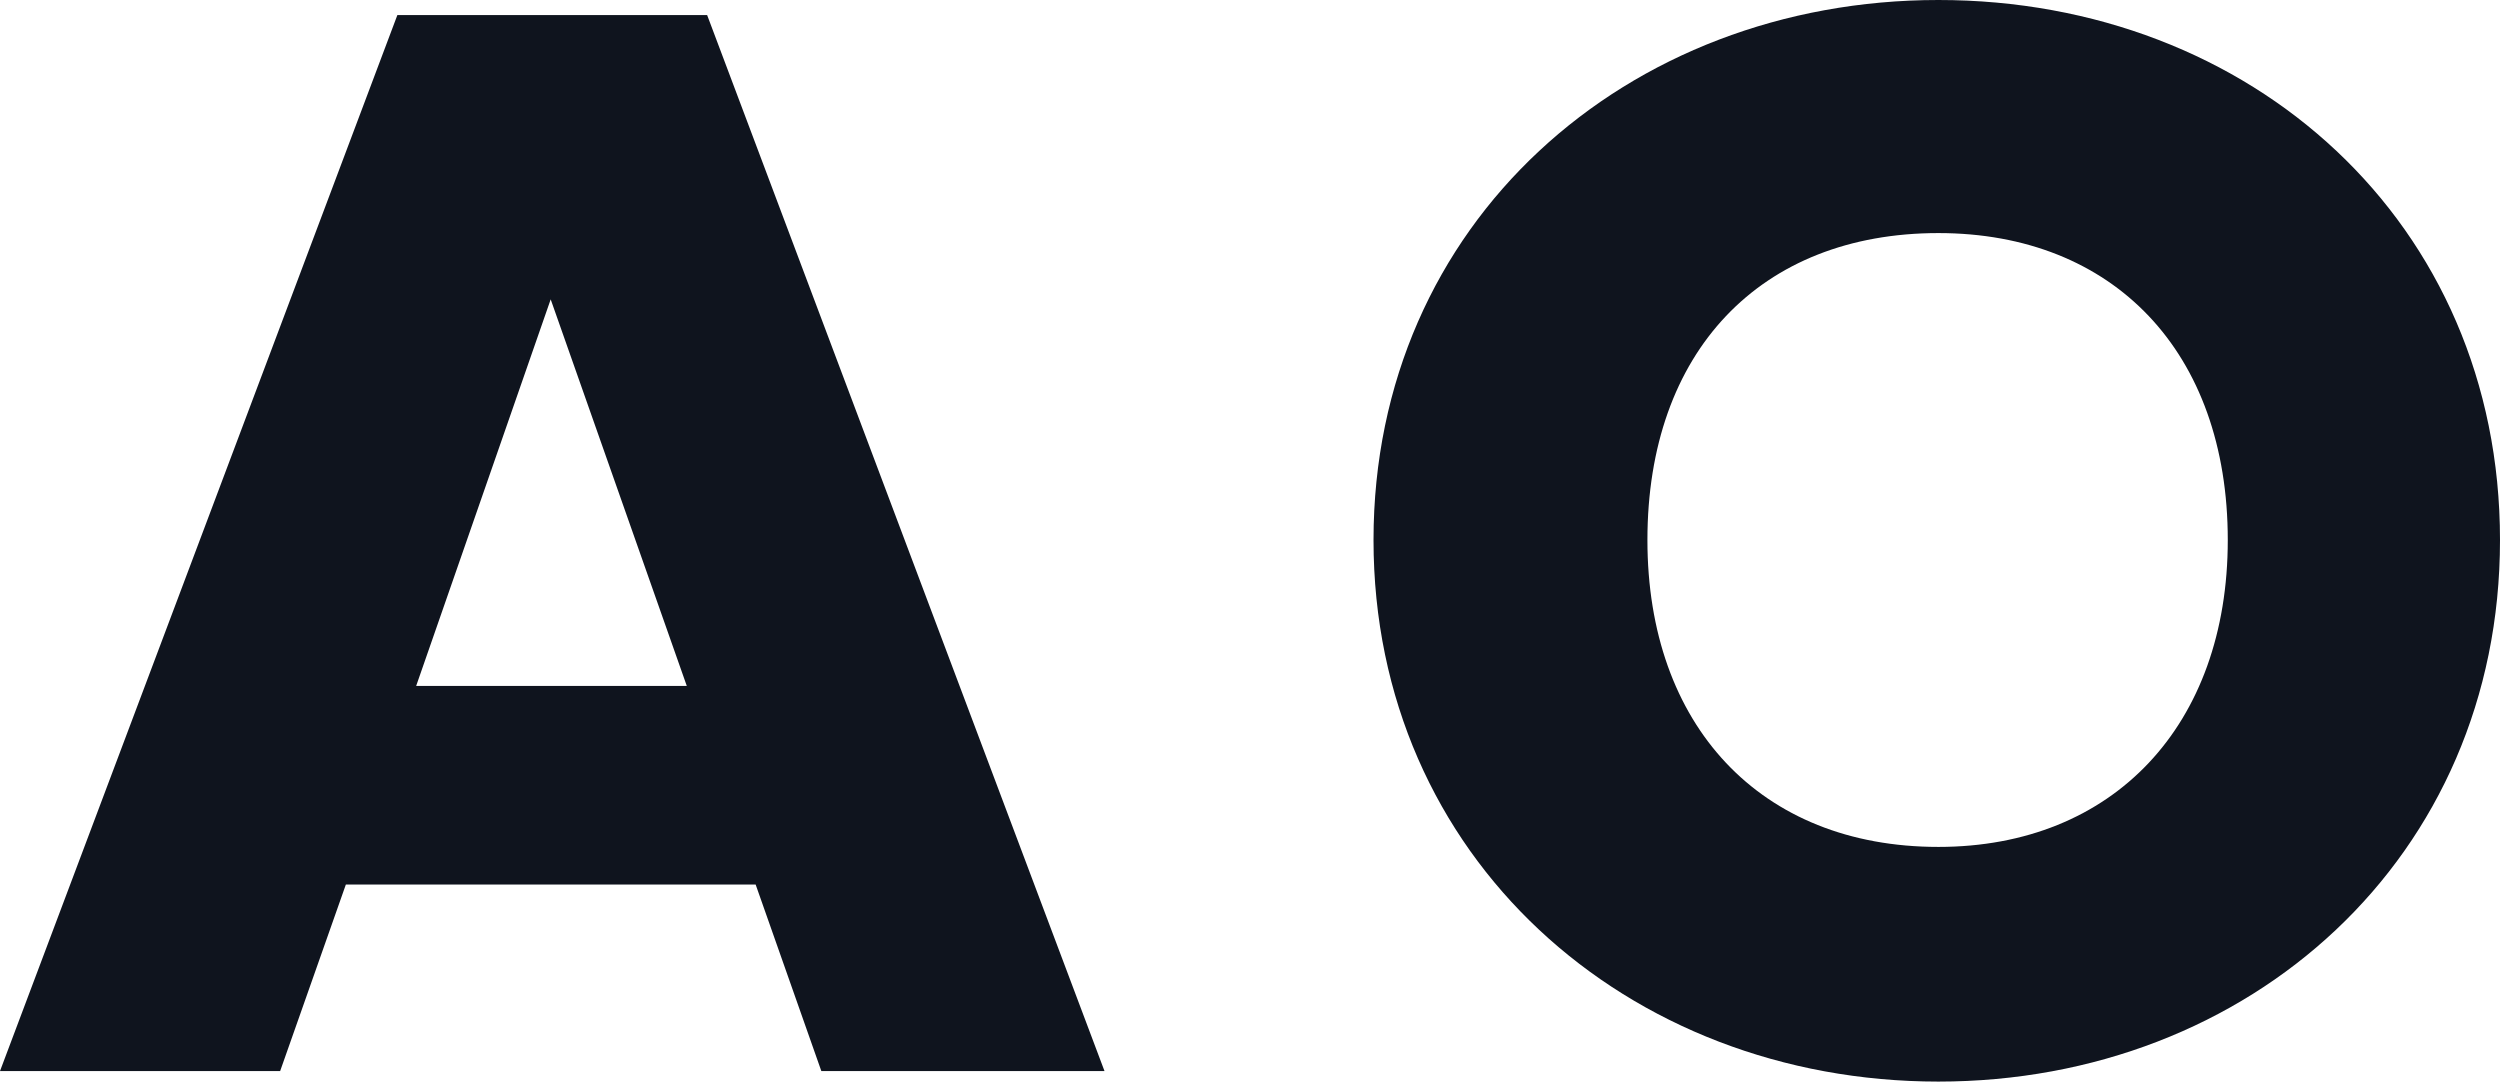 <svg xmlns="http://www.w3.org/2000/svg" viewBox="0 0 1221.61 528.51"><defs><style>.cls-1{fill:#0f141e;}</style></defs><title>logo</title><g id="Layer_2" data-name="Layer 2"><g id="Layer_1-2" data-name="Layer 1"><path class="cls-1" d="M369.24,432.22H169l-32.11,91.15H0l194.17-516H345.54l194.17,516H401.34ZM269.09,146.28,203.35,335.19H335.6Z"/><path class="cls-1" d="M947.16,528.51c-152.13,0-276-109.52-276-264.62S795,0,947.16,0c152.9,0,274.45,108.79,274.45,263.89S1099.29,528.51,947.16,528.51Zm0-114.67c85.62,0,141.43-59.54,141.43-149.95,0-91.88-55.81-150-141.43-150C860,113.93,805,172,805,263.89,805,354.3,860,413.84,947.16,413.84Z"/></g></g></svg>